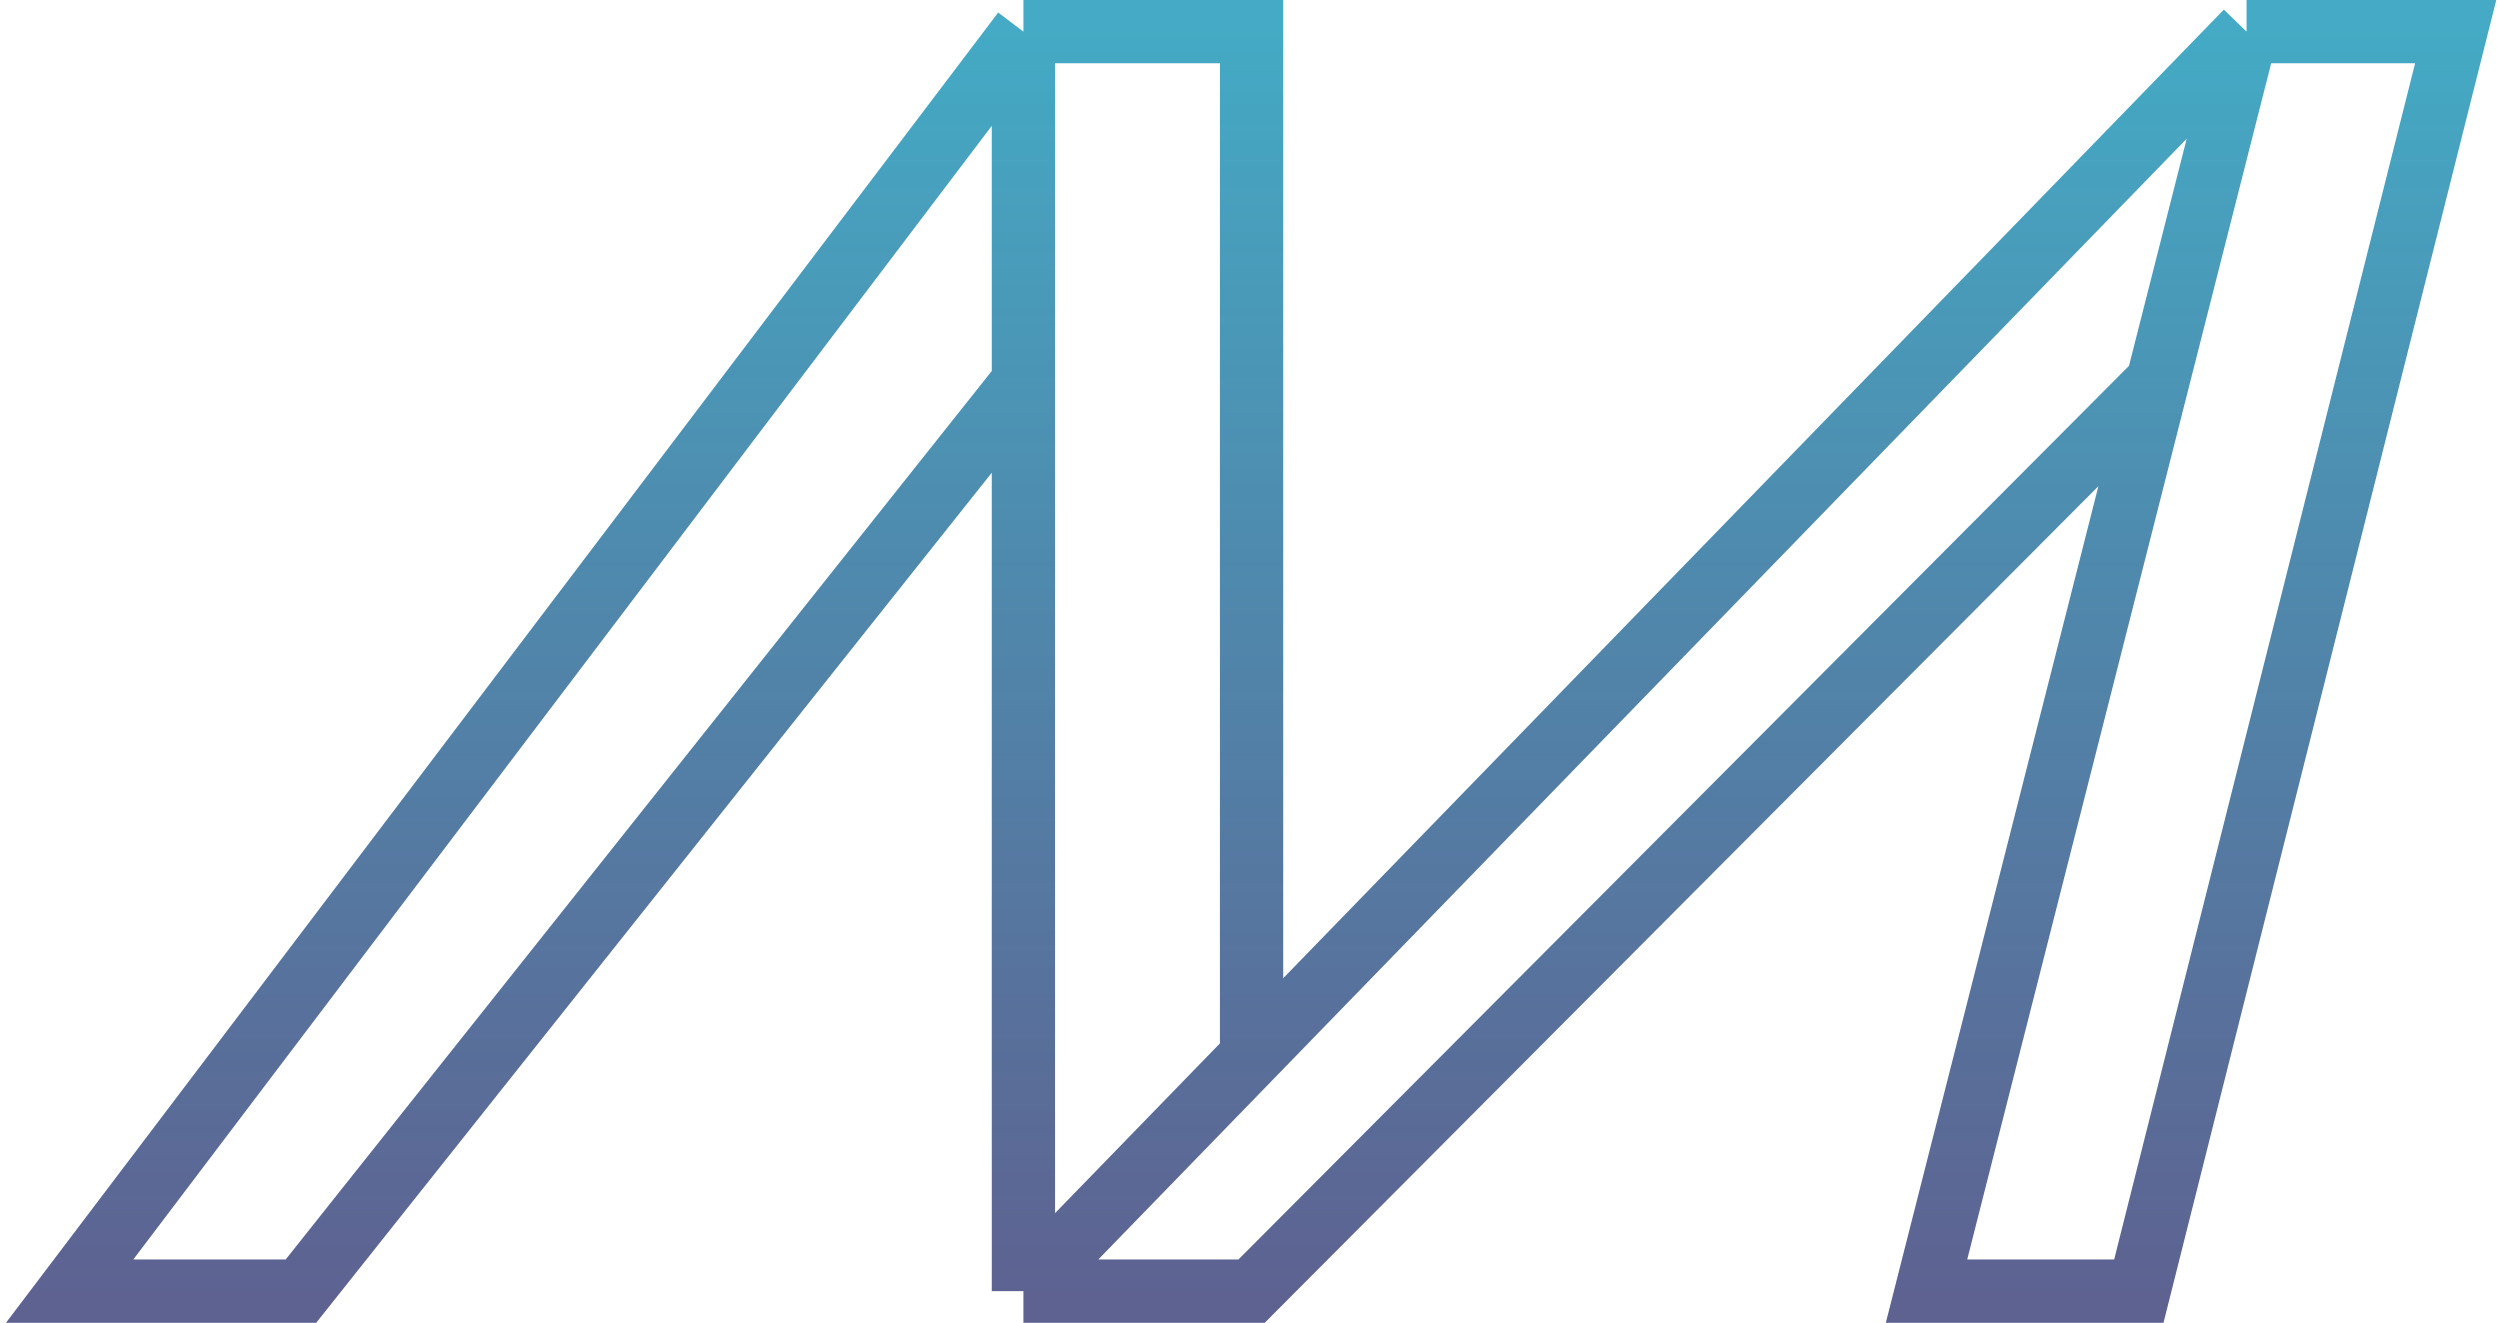 <svg width="395" height="209" viewBox="0 0 395 209" fill="none" xmlns="http://www.w3.org/2000/svg">
<path d="M161.7 5L11 204H47.548L161.7 60.361M161.7 5H197.748V166.881M161.7 5V60.361M161.7 204H197.748L340.889 60.361M161.7 204L197.748 166.881M161.7 204V60.361M354.956 5H388L337.934 204H304.389L340.889 60.361M354.956 5L340.889 60.361M354.956 5L197.748 166.881" stroke="url(#paint0_linear_4_8)" stroke-opacity="0.8" stroke-width="10"/>
<defs>
<linearGradient id="paint0_linear_4_8" x1="199.5" y1="5" x2="199.5" y2="204" gradientUnits="userSpaceOnUse">
<stop stop-color="#1595B6"/>
<stop offset="1" stop-color="#1F2667" stop-opacity="0.902"/>
</linearGradient>
</defs>
</svg>
